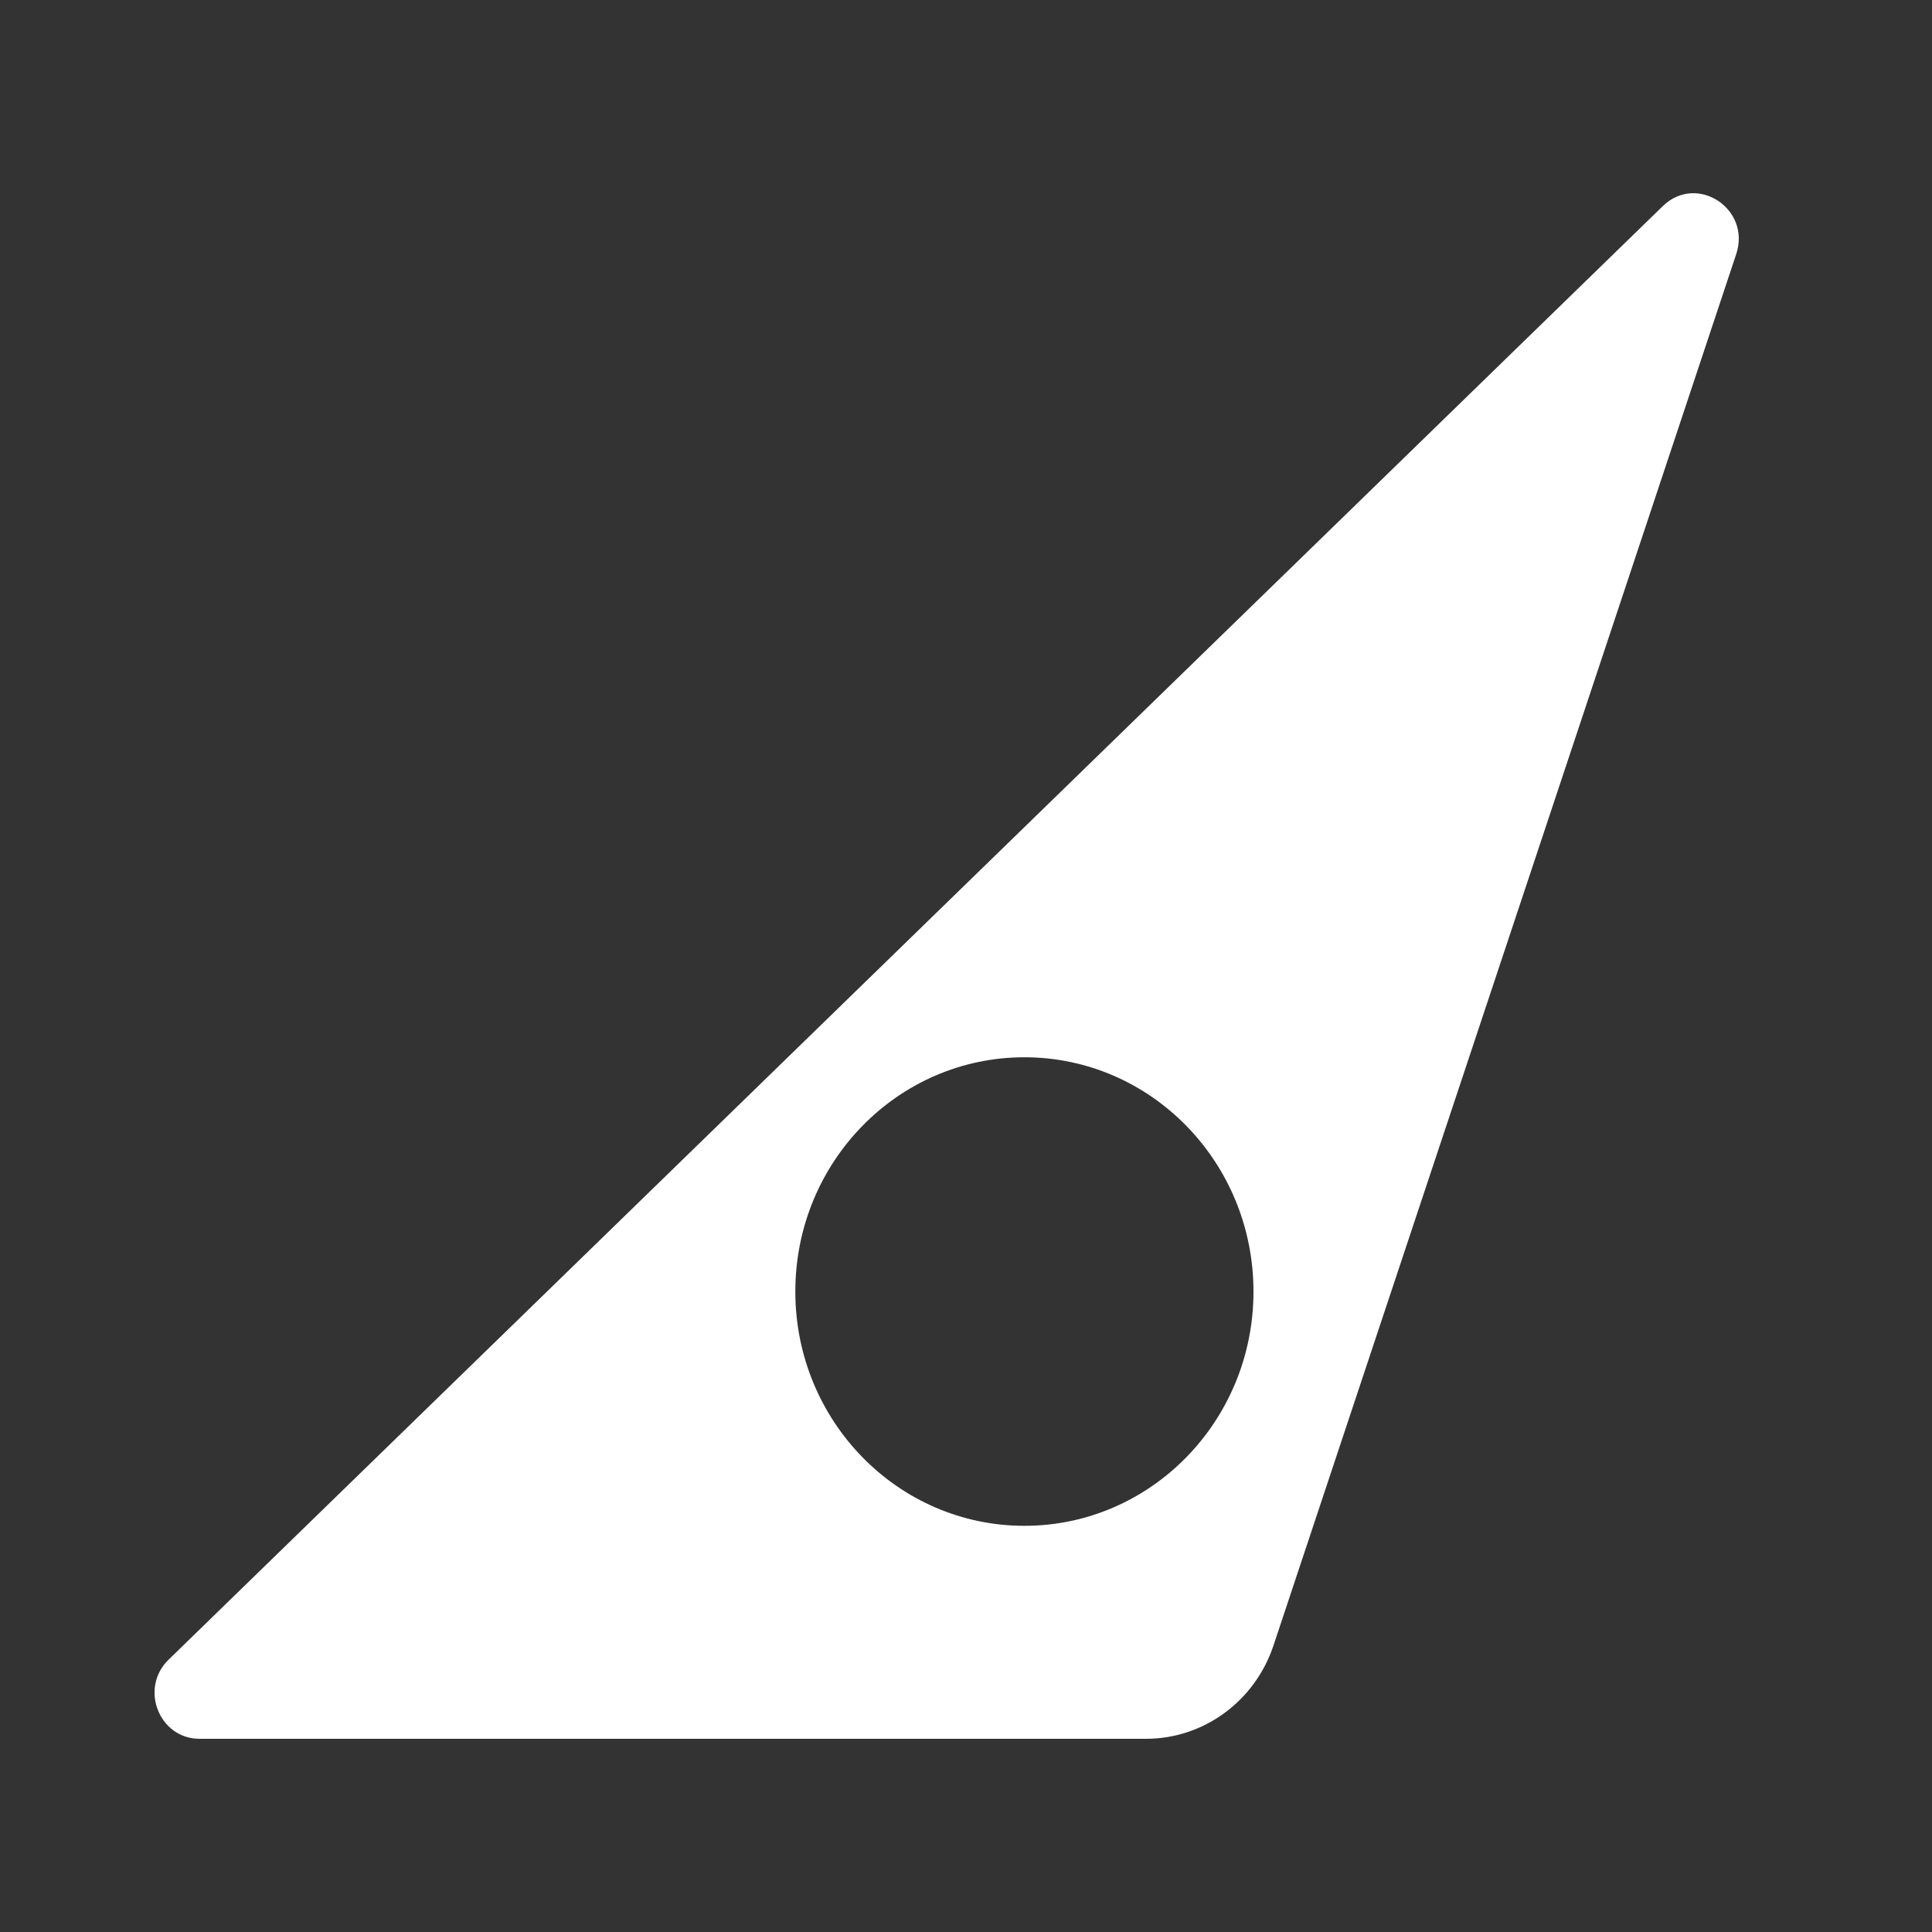 <svg width="50" height="50" viewBox="0 0 50 50" fill="none" xmlns="http://www.w3.org/2000/svg">
<rect x="0" y="0" width="50" height="50" fill="#333333" stroke="none"/>
<path fill-rule="evenodd" clip-rule="evenodd" d="M44.933 6.577L32.958 42.584C32.477 44.029 31.151 45 29.659 45H5.164C4.115 45 3.603 43.691 4.363 42.952L43.033 5.334C43.913 4.479 45.324 5.402 44.933 6.577ZM26.511 39.488C29.785 39.488 32.44 36.774 32.44 33.425C32.44 30.076 29.785 27.362 26.511 27.362C23.237 27.362 20.583 30.076 20.583 33.425C20.583 36.774 23.237 39.488 26.511 39.488Z" fill="white"/>
</svg>
